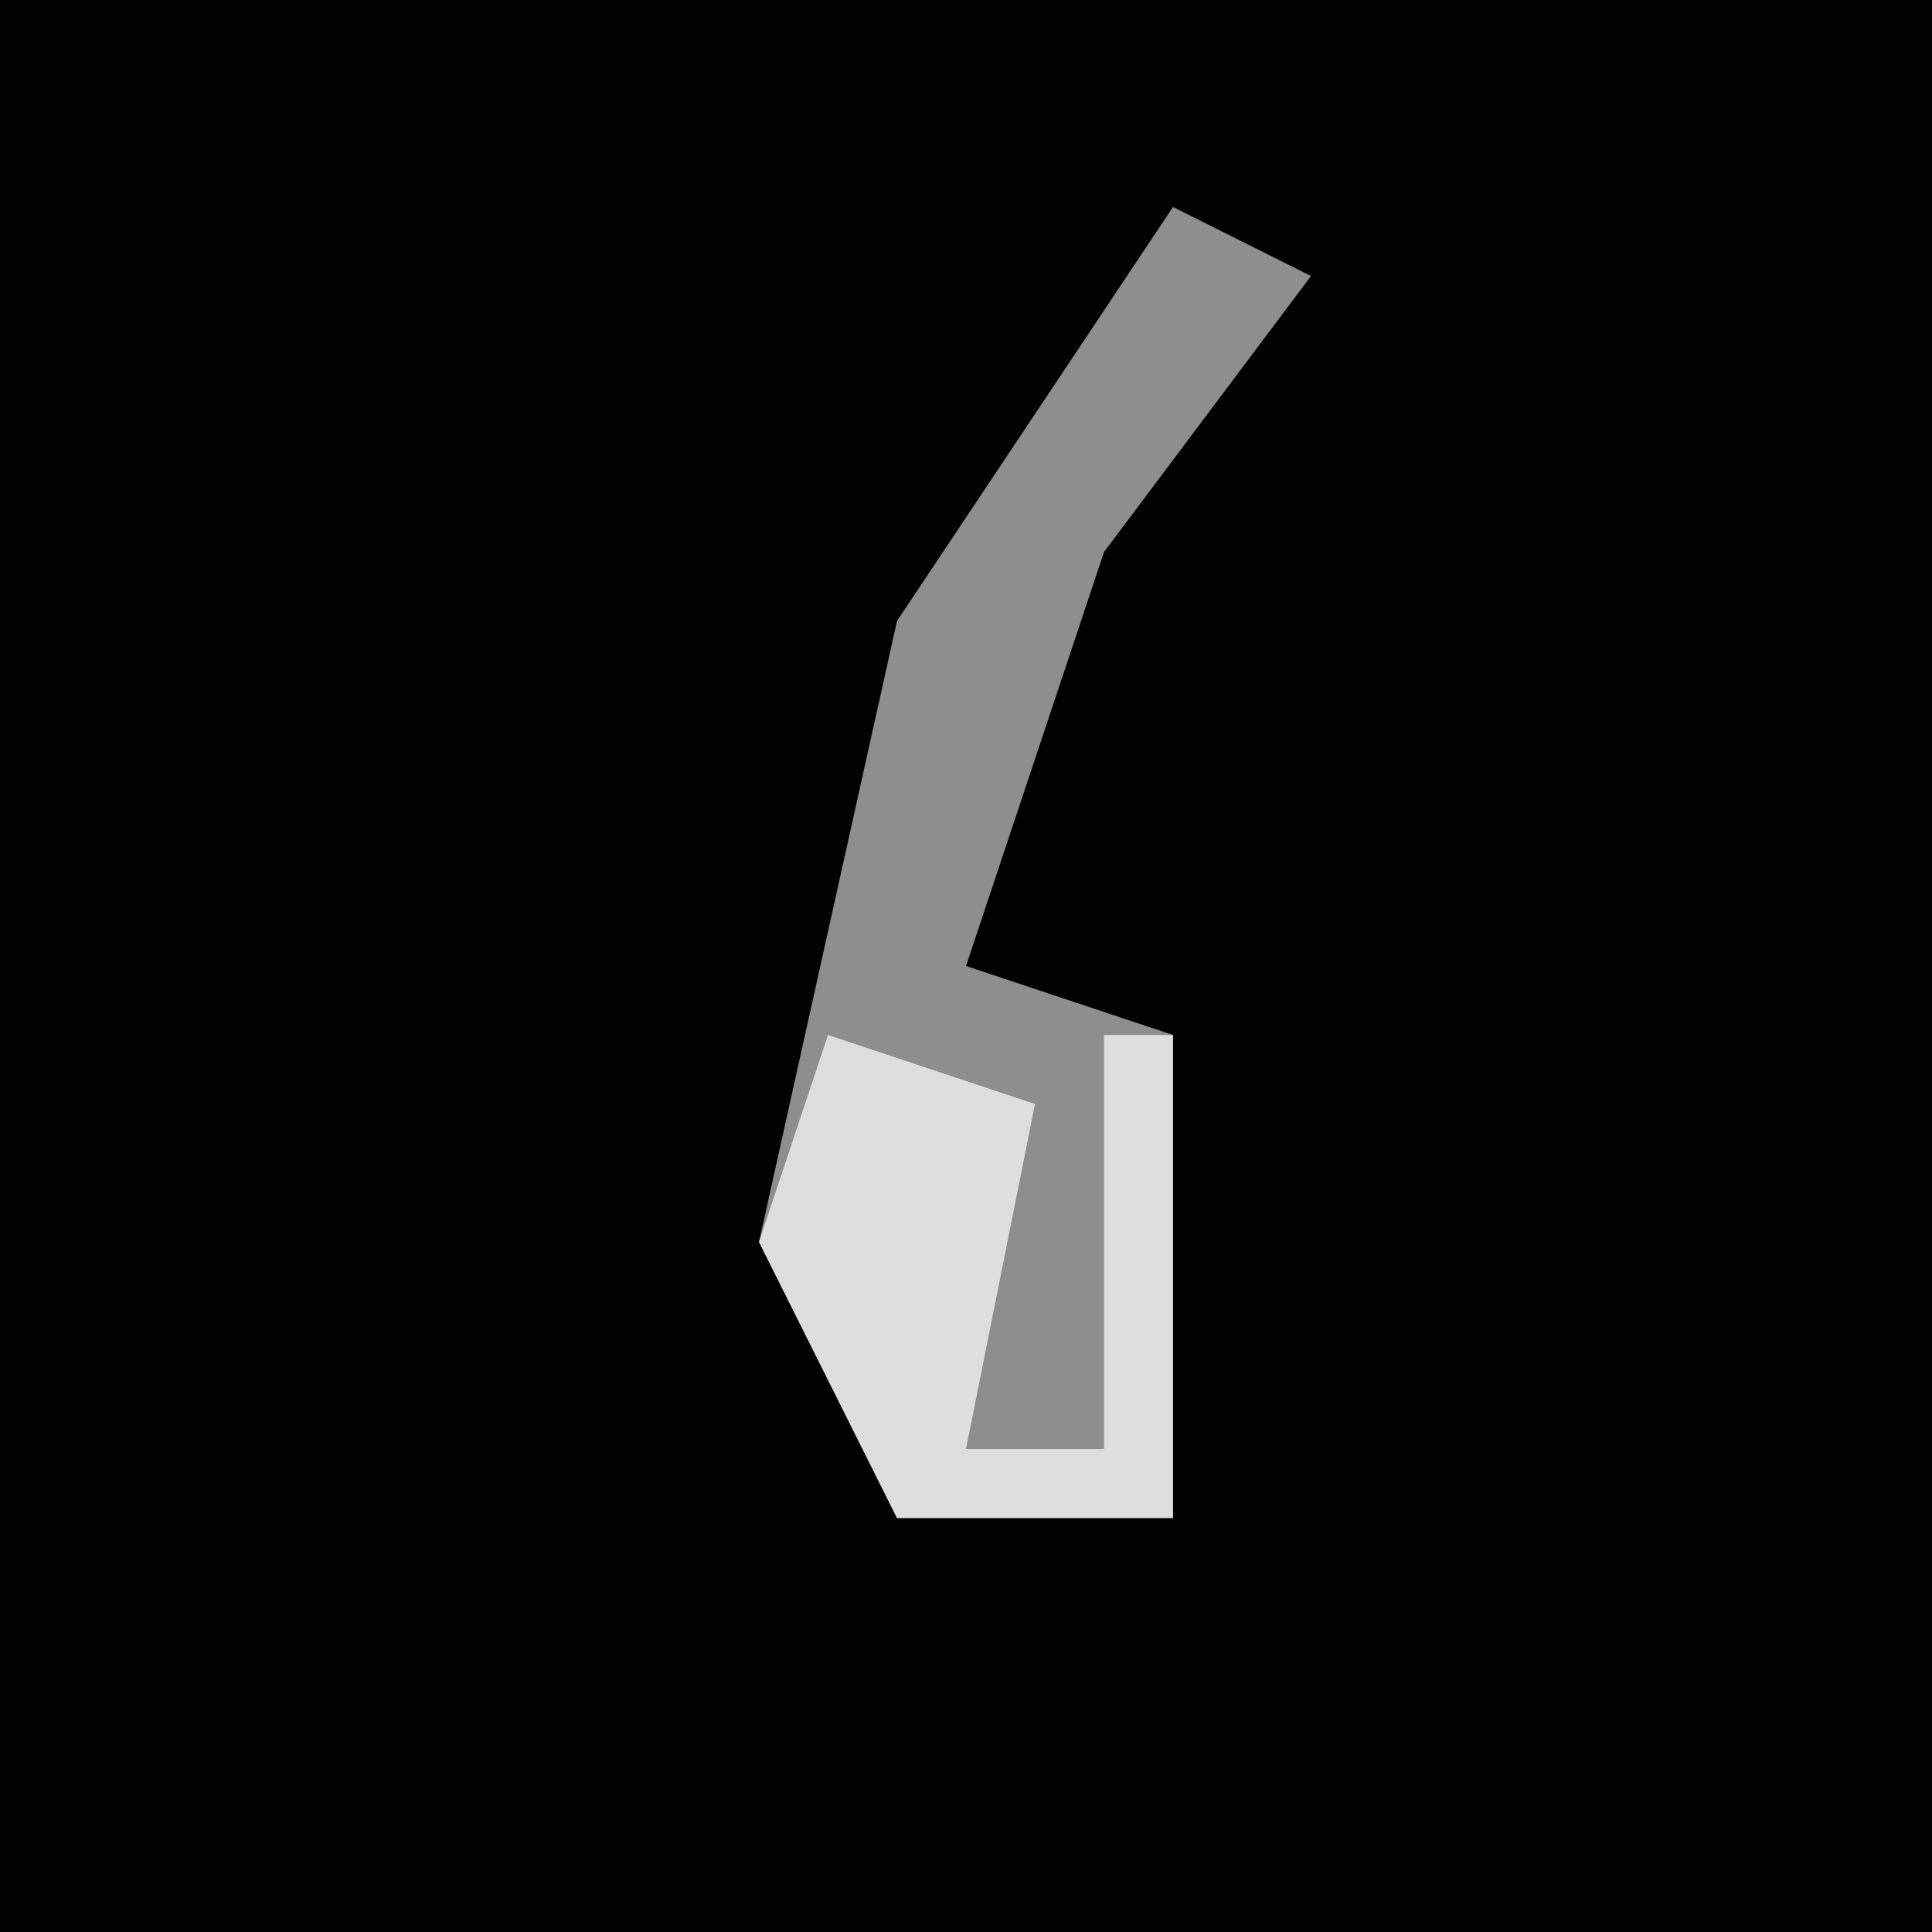 <?xml version="1.0" encoding="UTF-8"?>
<svg version="1.1" xmlns="http://www.w3.org/2000/svg" width="28" height="28">
<path d="M0,0 L28,0 L28,28 L0,28 Z " fill="#020202" transform="translate(0,0)"/>
<path d="M0,0 L2,1 L-1,5 L-3,11 L0,12 L0,19 L-4,19 L-6,15 L-4,6 Z " fill="#8E8E8E" transform="translate(17,3)"/>
<path d="M0,0 L3,1 L2,6 L4,6 L4,0 L5,0 L5,7 L1,7 L-1,3 Z " fill="#DEDEDE" transform="translate(12,15)"/>
</svg>
